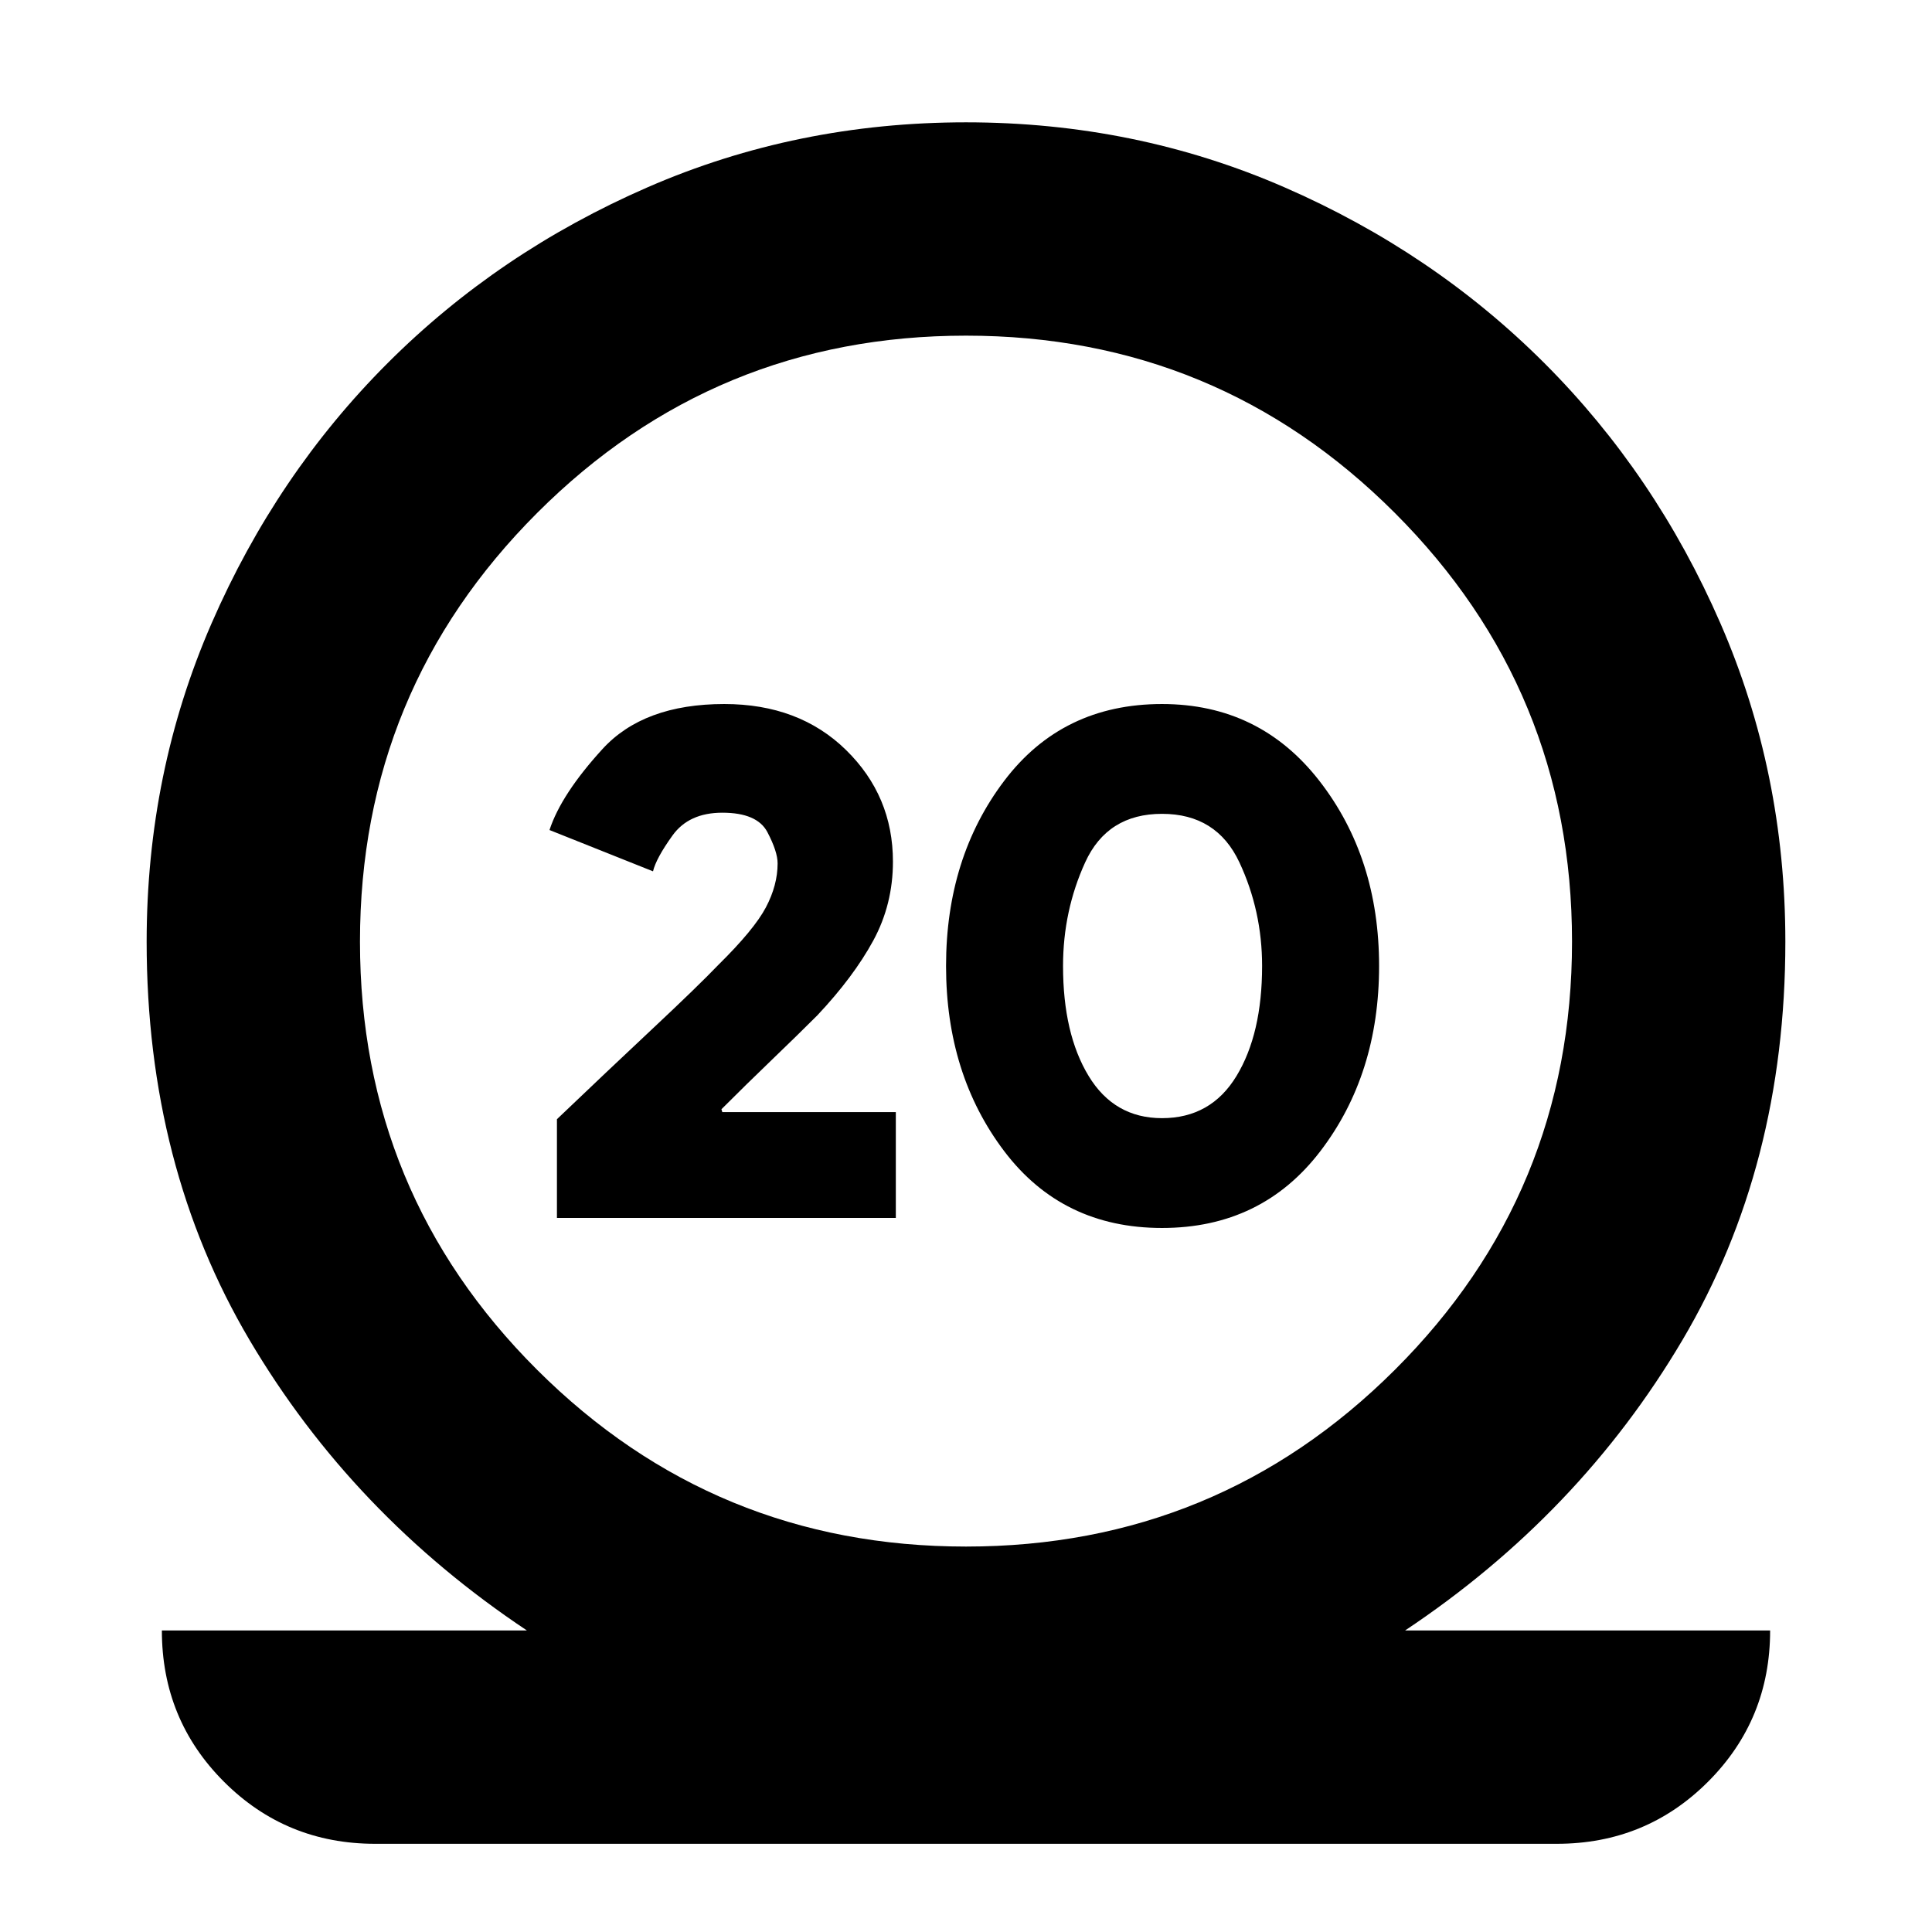 <svg xmlns="http://www.w3.org/2000/svg" height="24" viewBox="0 -960 960 960" width="24"><path d="M186.434-43.824q-44.305 0-75.153-30.848-30.848-30.849-30.848-75.154h181.391q-86.652-57.739-137.804-144.283-51.152-86.543-51.152-197.978 0-84.087 32.261-158.174t87.435-129.261q55.174-55.174 129.262-87.435Q395.913-899.218 480-899.218t158.174 32.261q74.088 32.261 129.262 87.435 55.174 55.174 87.435 129.261 32.261 74.087 32.261 158.174 0 111.435-51.152 197.978-51.152 86.544-137.804 144.283h181.391q0 44.305-30.848 75.154-30.848 30.848-75.153 30.848H186.434ZM480-191.521q125 0 213.065-87.783t88.065-212.783q0-125-88.065-213.065T480-793.217q-125 0-213.065 88.065T178.87-492.087q0 125 88.065 212.783Q355-191.521 480-191.521ZM276.738-354.826H445.13v-52.565h-86.217l-.434-1.435q12.651-12.652 25.304-24.804 12.652-12.152 22.347-21.848 18-19.131 27.783-37.131 9.783-18 9.783-39.261 0-32.652-23.326-55.478-23.327-22.826-60.457-22.826-40.131 0-60.587 22.413-20.457 22.413-26.283 40.196l51.435 20.522q1.565-6.522 9.696-17.827 8.13-11.304 24.739-11.304 17.347 0 22.413 9.674 5.065 9.674 5.065 15.5 0 10.826-5.826 21.87-5.827 11.043-23.653 28.609-10.13 10.565-32.652 31.673-22.522 21.109-47.522 44.978v49.044Zm300.653 5q49.522 0 78.697-38.174 29.174-38.174 29.174-92t-29.674-92q-29.675-38.174-78.197-38.174-49.521 0-78.413 38.174-28.891 38.174-28.891 92t28.891 92q28.892 38.174 78.413 38.174Zm0-54.565q-23.739 0-36.456-20.957-12.717-20.956-12.717-54.652 0-27.391 11-51.5t38.173-24.109q27.174 0 38.457 24.109 11.282 24.109 11.282 51.5 0 33.696-12.717 54.652-12.717 20.957-37.022 20.957ZM480-492.652Z"/></svg>